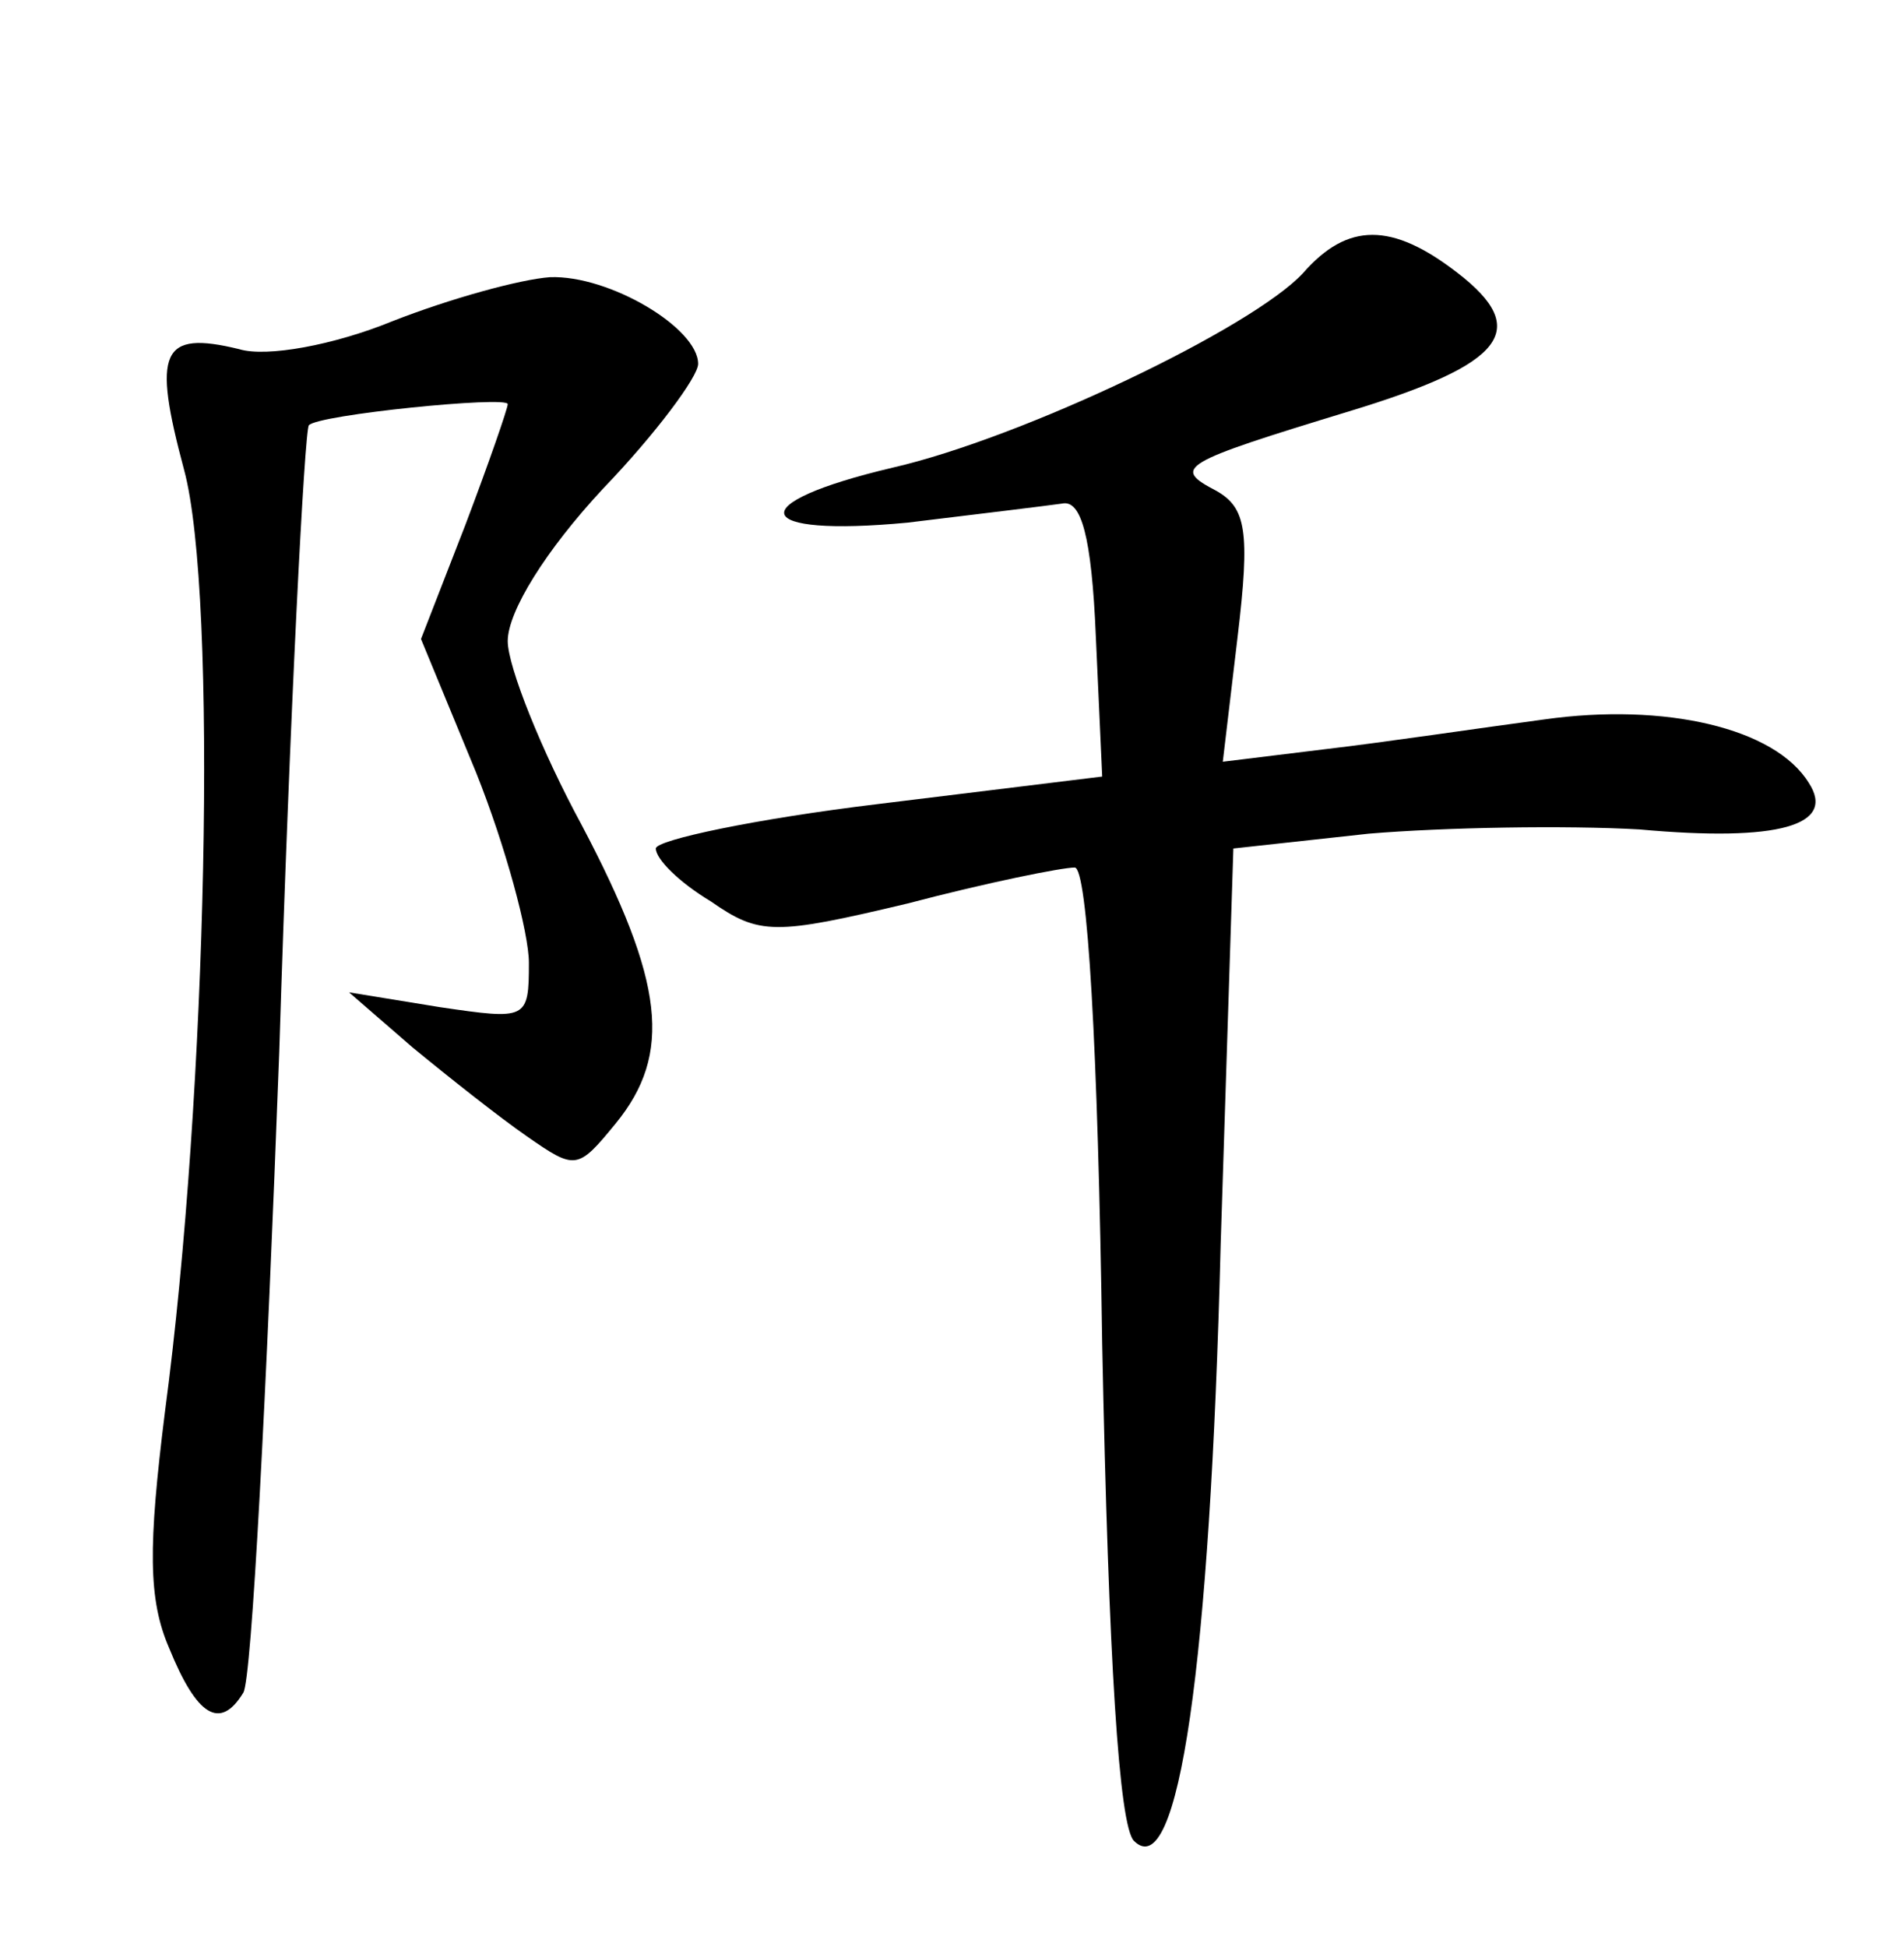 <?xml version="1.0" standalone="no"?>
<!DOCTYPE svg PUBLIC "-//W3C//DTD SVG 20010904//EN"
 "http://www.w3.org/TR/2001/REC-SVG-20010904/DTD/svg10.dtd">
<svg version="1.0" xmlns="http://www.w3.org/2000/svg"
 width="90pt" height="92pt" viewBox="0 0 90 92"
 preserveAspectRatio="xMidYMid meet">
<g transform="translate(0,92) scale(0.1,-0.1)"
fill="#000000" stroke="none">
<path d="M616 791 c-24 -26 -133 -78 -194 -92 -72 -17 -67 -33 7 -26 33 4 66
8 73 9 9 2 14 -15 16 -63 l3 -66 -106 -13 c-58 -7 -105 -17 -105 -21 0 -5 11
-16 26 -25 23 -16 30 -16 93 -1 38 10 73 17 79 17 6 0 11 -84 13 -225 3 -150
8 -228 15 -235 21 -21 36 83 41 282 l6 187 64 7 c36 3 93 4 128 2 66 -6 93 2
80 22 -16 26 -68 38 -125 30 -30 -4 -77 -11 -103 -14 l-49 -6 7 59 c6 50 4 61
-10 69 -21 11 -18 13 64 38 72 22 85 38 50 65 -31 24 -52 24 -73 0z"/>
<path d="M185 768 c-27 -11 -59 -17 -72 -13 -37 9 -41 -1 -26 -57 16 -59 11
-295 -9 -445 -8 -64 -8 -89 2 -112 13 -32 24 -39 35 -21 4 6 11 142 17 303 5
161 12 294 14 296 4 5 94 14 94 10 0 -2 -9 -28 -20 -57 l-21 -54 26 -63 c14
-35 25 -76 25 -90 0 -27 -1 -27 -42 -21 l-43 7 30 -26 c17 -14 41 -33 54 -42
23 -16 24 -16 42 6 27 33 23 67 -16 141 -19 35 -35 75 -35 87 0 14 18 43 45
72 25 26 45 53 45 59 0 17 -42 42 -70 41 -14 -1 -47 -10 -75 -21z"/>
</g>
</svg>
